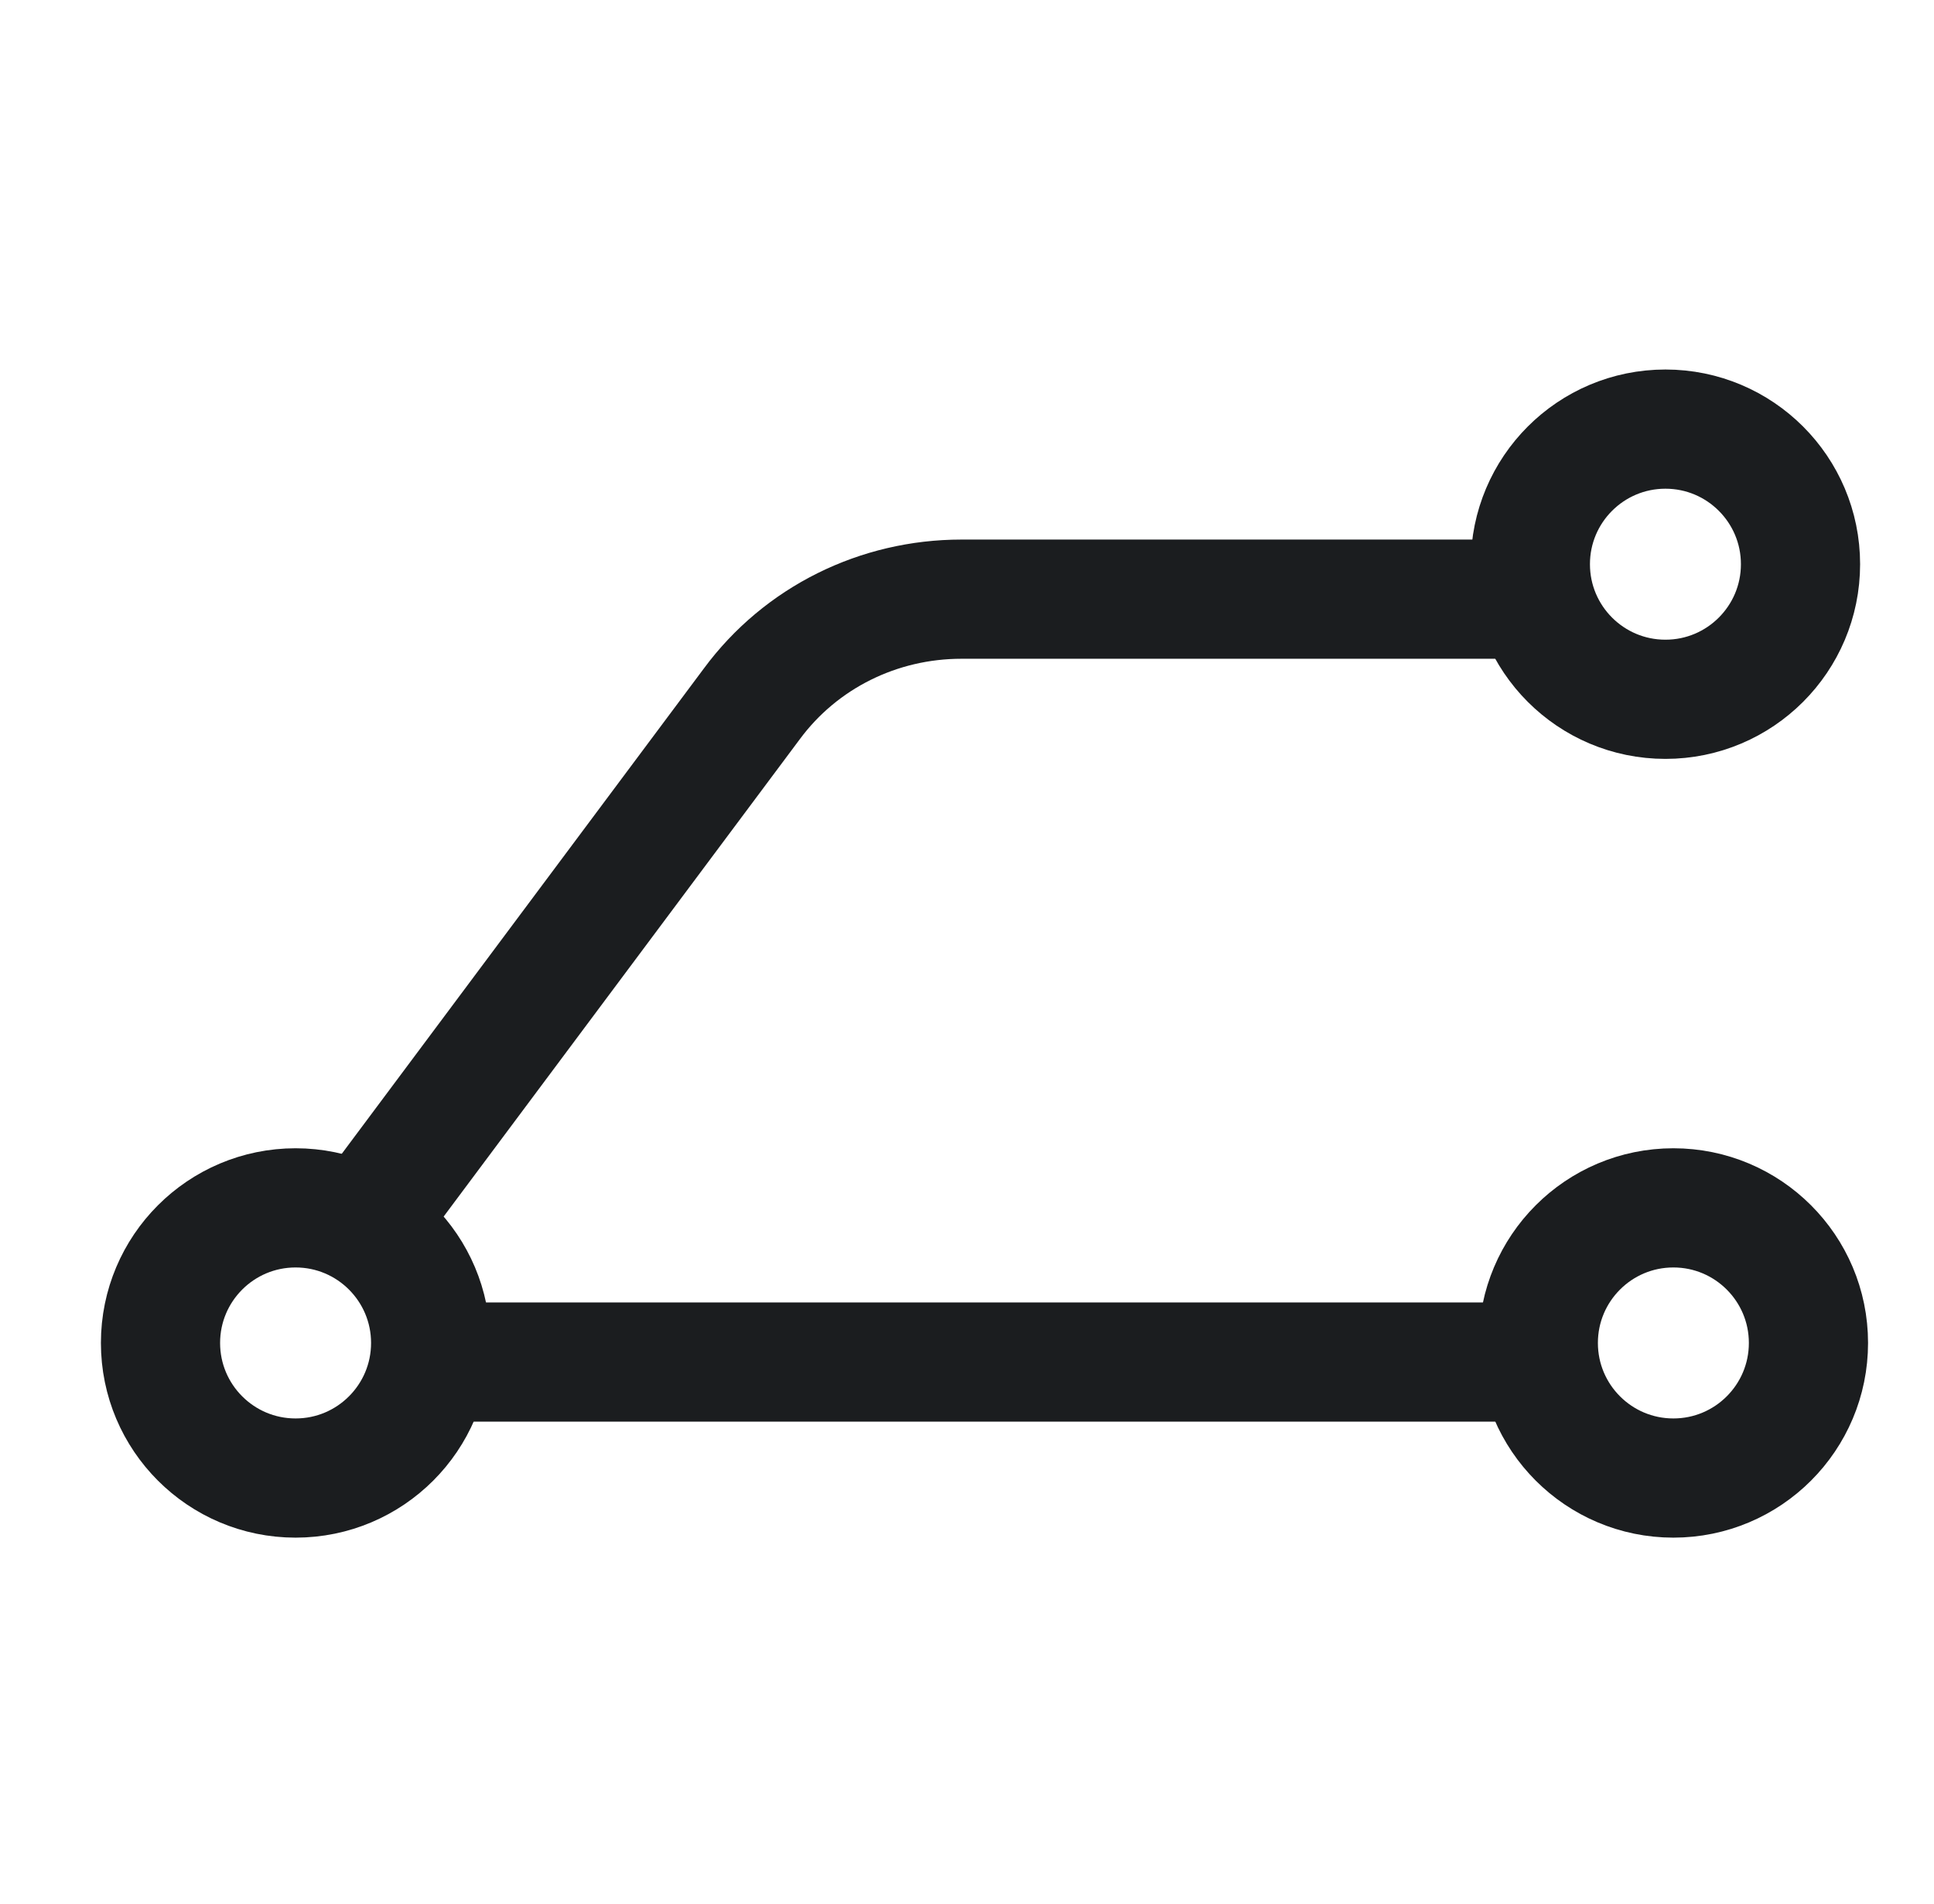 <?xml version="1.0" encoding="UTF-8"?><svg id="uuid-1d7282d0-7a38-4dbc-94cd-0b14191fb19d" xmlns="http://www.w3.org/2000/svg" viewBox="0 0 12.17 11.98"><path d="M2.29,7.7l2.44-3.27c.31-.42,.8-.66,1.32-.66h3.35" style="fill:none; stroke:#1b1d1f; stroke-linecap:round; stroke-linejoin:round; stroke-width:.75px;"/><circle cx="10.48" cy="3.55" r=".85" style="fill:none; stroke:#1b1d1f; stroke-linecap:round; stroke-linejoin:round; stroke-width:.75px;"/><g><line x1="2.81" y1="8.57" x2="9.66" y2="8.57" style="fill:none; stroke:#1b1d1f; stroke-linecap:round; stroke-linejoin:round; stroke-width:.75px;"/><circle cx="1.86" cy="8.45" r=".85" style="fill:none; stroke:#1b1d1f; stroke-linecap:round; stroke-linejoin:round; stroke-width:.75px;"/><circle cx="10.53" cy="8.45" r=".85" style="fill:none; stroke:#1b1d1f; stroke-linecap:round; stroke-linejoin:round; stroke-width:.75px;"/></g></svg>